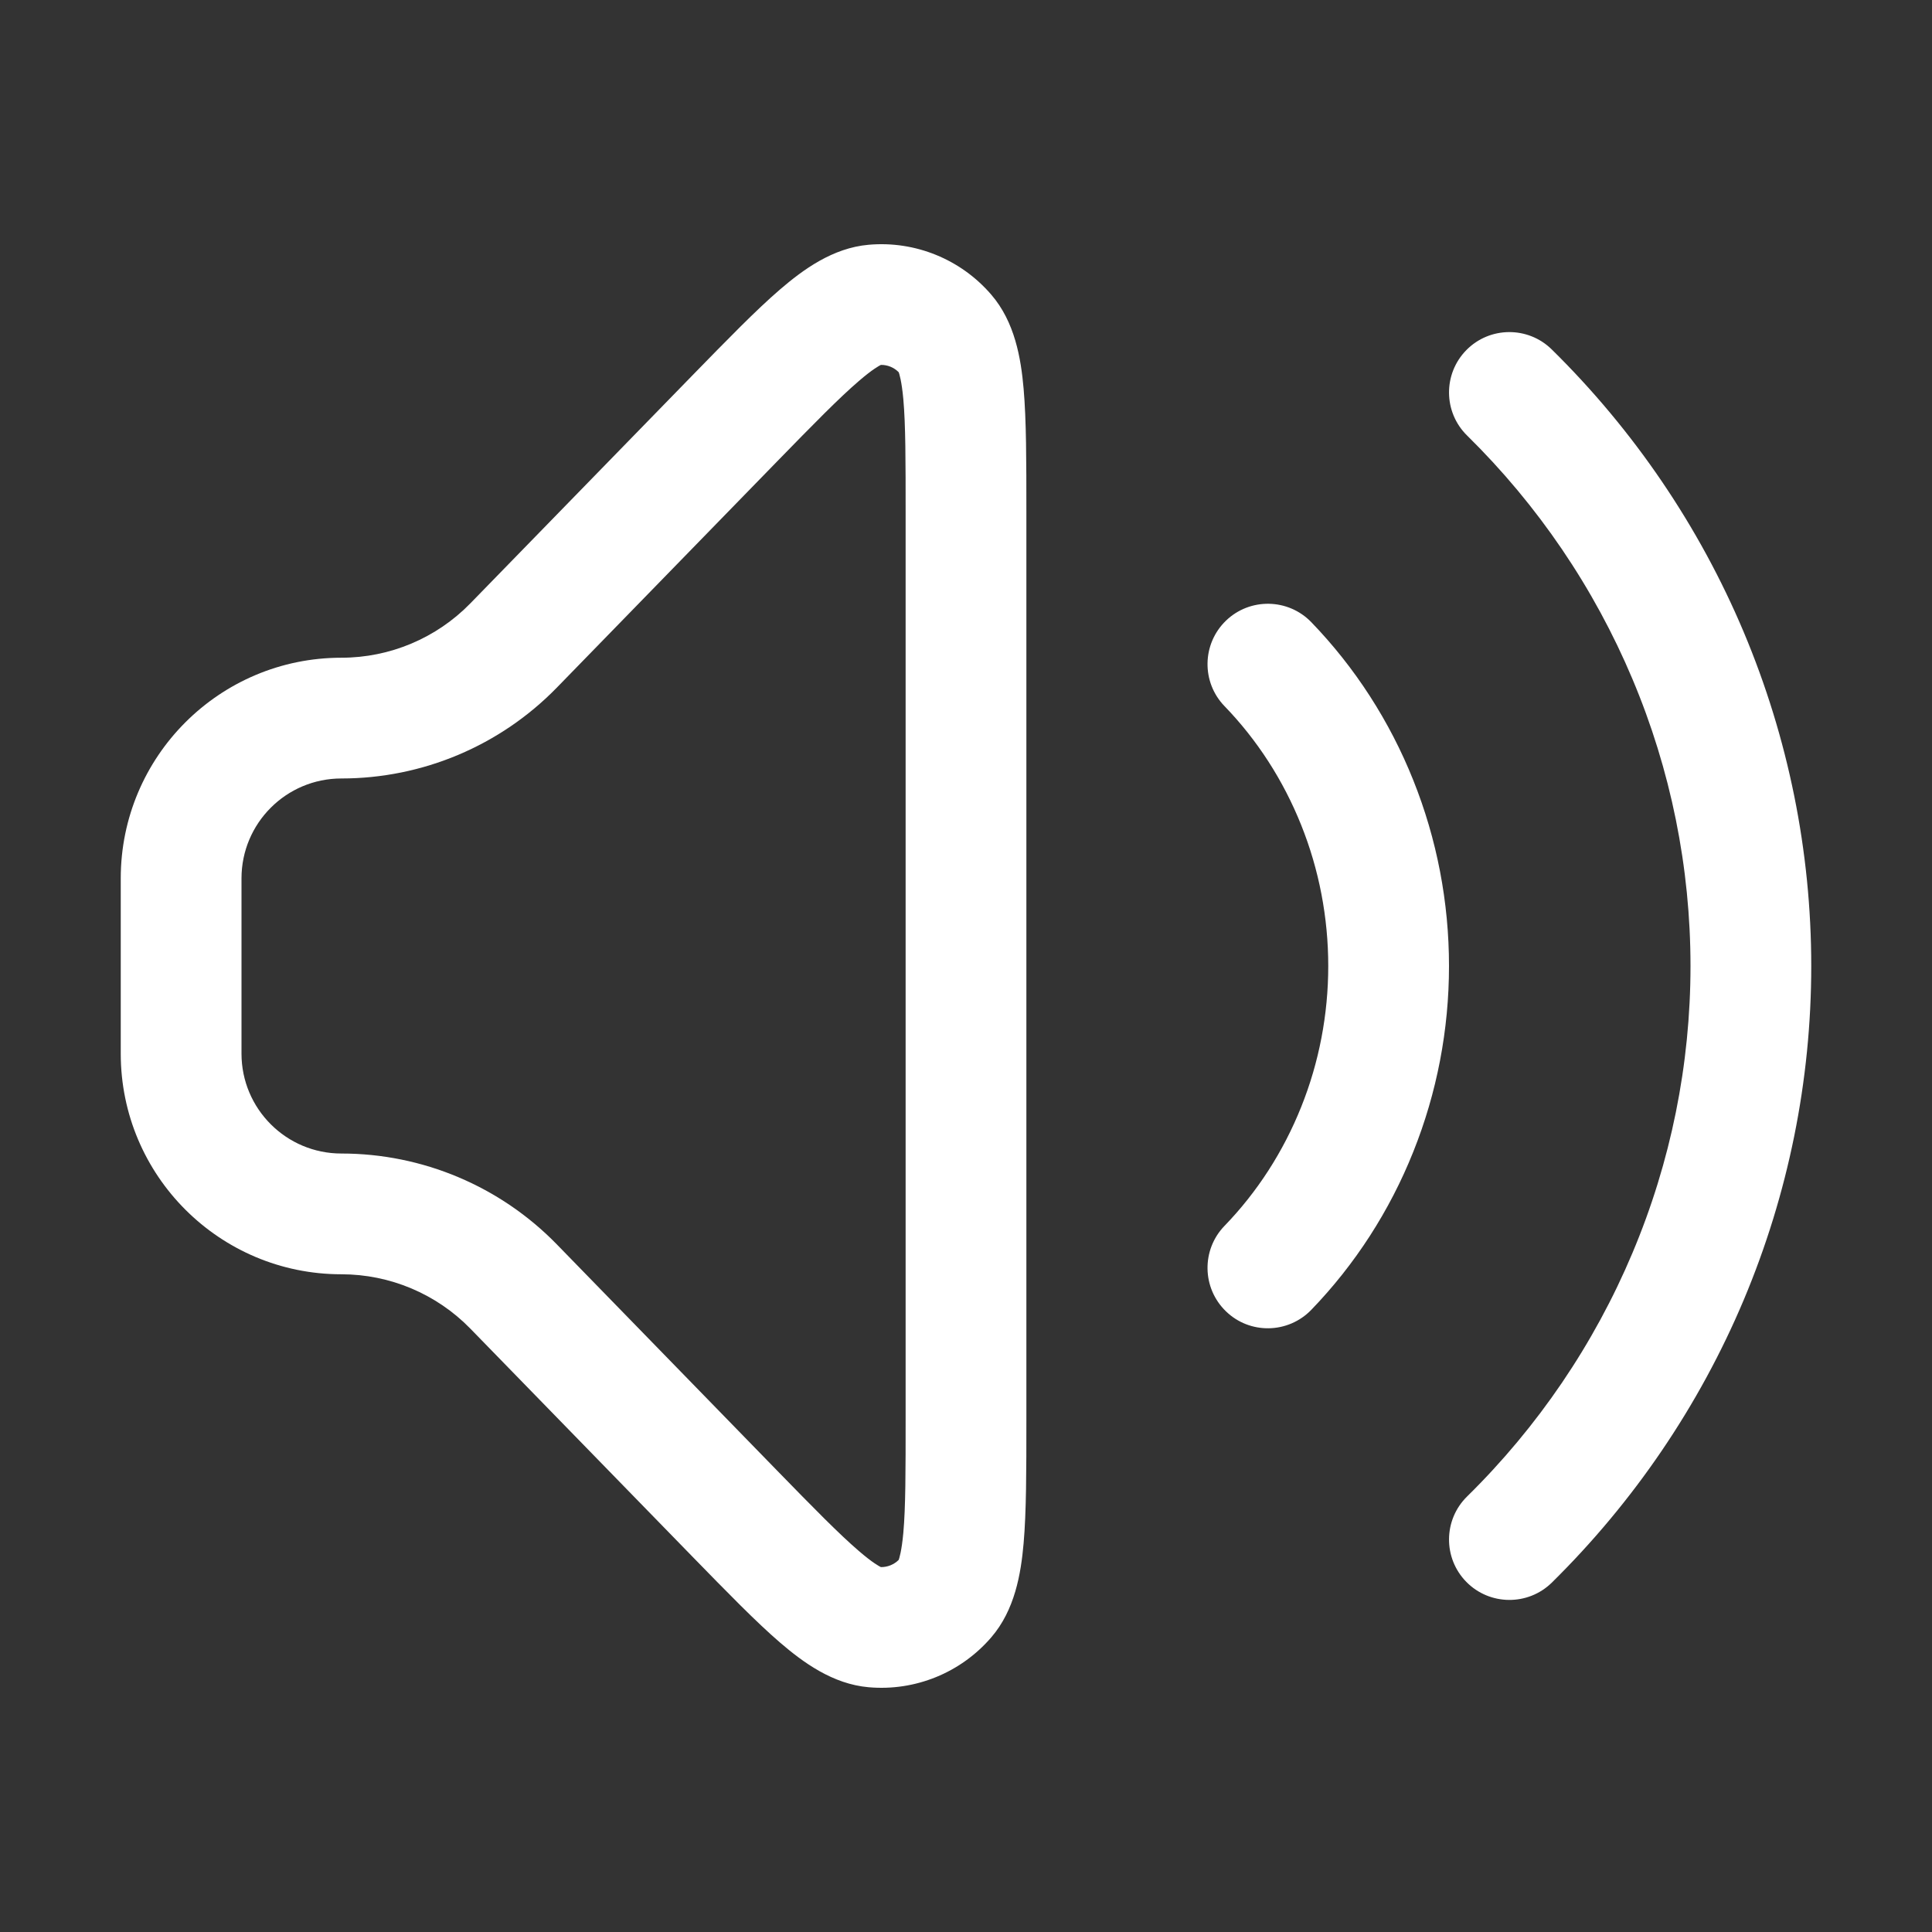 <svg width="16" height="16" viewBox="0 0 16 16" fill="none" xmlns="http://www.w3.org/2000/svg">
<rect x="0" y="0" width="16" height="16" fill="#333333" stroke="none"/>
<path fill-rule="evenodd" clip-rule="evenodd" d="M10.153 5.14C10.351 4.949 10.668 4.954 10.86 5.153C11.222 5.528 11.509 5.973 11.704 6.461C11.9 6.95 12 7.472 12 8C12 8.528 11.9 9.05 11.704 9.539C11.509 10.027 11.222 10.472 10.86 10.847C10.668 11.046 10.351 11.052 10.153 10.86C9.954 10.668 9.949 10.351 10.14 10.153C10.412 9.872 10.628 9.537 10.776 9.167C10.924 8.798 11 8.401 11 8C11 7.599 10.924 7.202 10.776 6.833C10.628 6.463 10.412 6.128 10.14 5.847C9.949 5.649 9.954 5.332 10.153 5.14Z" fill="white"/>
<path fill-rule="evenodd" clip-rule="evenodd" d="M7.194 2.027C7.579 1.993 7.957 2.147 8.209 2.44C8.405 2.667 8.455 2.968 8.477 3.218C8.5 3.48 8.5 3.822 8.5 4.232V11.768C8.5 12.178 8.5 12.52 8.477 12.782C8.455 13.032 8.405 13.333 8.209 13.56C7.957 13.853 7.579 14.007 7.194 13.973C6.895 13.947 6.65 13.766 6.46 13.603C6.26 13.431 6.022 13.186 5.735 12.892L3.895 11.003C3.614 10.715 3.229 10.553 2.827 10.553C1.818 10.553 1 9.735 1 8.726V7.274C1 6.265 1.818 5.447 2.827 5.447C3.229 5.447 3.614 5.285 3.895 4.997L5.735 3.108C6.022 2.814 6.26 2.569 6.46 2.397C6.65 2.234 6.895 2.053 7.194 2.027ZM7.295 3.022C7.283 3.028 7.229 3.055 7.112 3.156C6.95 3.295 6.742 3.507 6.434 3.823L4.611 5.695C4.142 6.176 3.499 6.447 2.827 6.447C2.37 6.447 2 6.818 2 7.274V8.726C2 9.182 2.37 9.553 2.827 9.553C3.499 9.553 4.142 9.824 4.611 10.305L6.434 12.177C6.742 12.493 6.95 12.705 7.112 12.844C7.229 12.945 7.283 12.972 7.295 12.978C7.35 12.979 7.404 12.957 7.443 12.918C7.447 12.905 7.467 12.848 7.481 12.694C7.5 12.482 7.5 12.185 7.5 11.743V4.257C7.5 3.815 7.5 3.519 7.481 3.306C7.467 3.152 7.447 3.095 7.443 3.083C7.404 3.043 7.35 3.021 7.295 3.022Z" fill="white"/>
<path fill-rule="evenodd" clip-rule="evenodd" d="M12.144 2.899C12.337 2.703 12.654 2.7 12.851 2.894C13.531 3.563 14.072 4.359 14.441 5.235C14.81 6.112 15 7.051 15 8C15 8.949 14.81 9.888 14.441 10.765C14.072 11.641 13.531 12.437 12.851 13.107C12.654 13.3 12.337 13.297 12.144 13.101C11.95 12.904 11.953 12.587 12.149 12.394C12.737 11.816 13.202 11.13 13.519 10.377C13.837 9.623 14 8.815 14 8C14 7.185 13.837 6.377 13.519 5.623C13.202 4.87 12.737 4.184 12.149 3.606C11.953 3.413 11.95 3.096 12.144 2.899Z" fill="white"/>
</svg>
